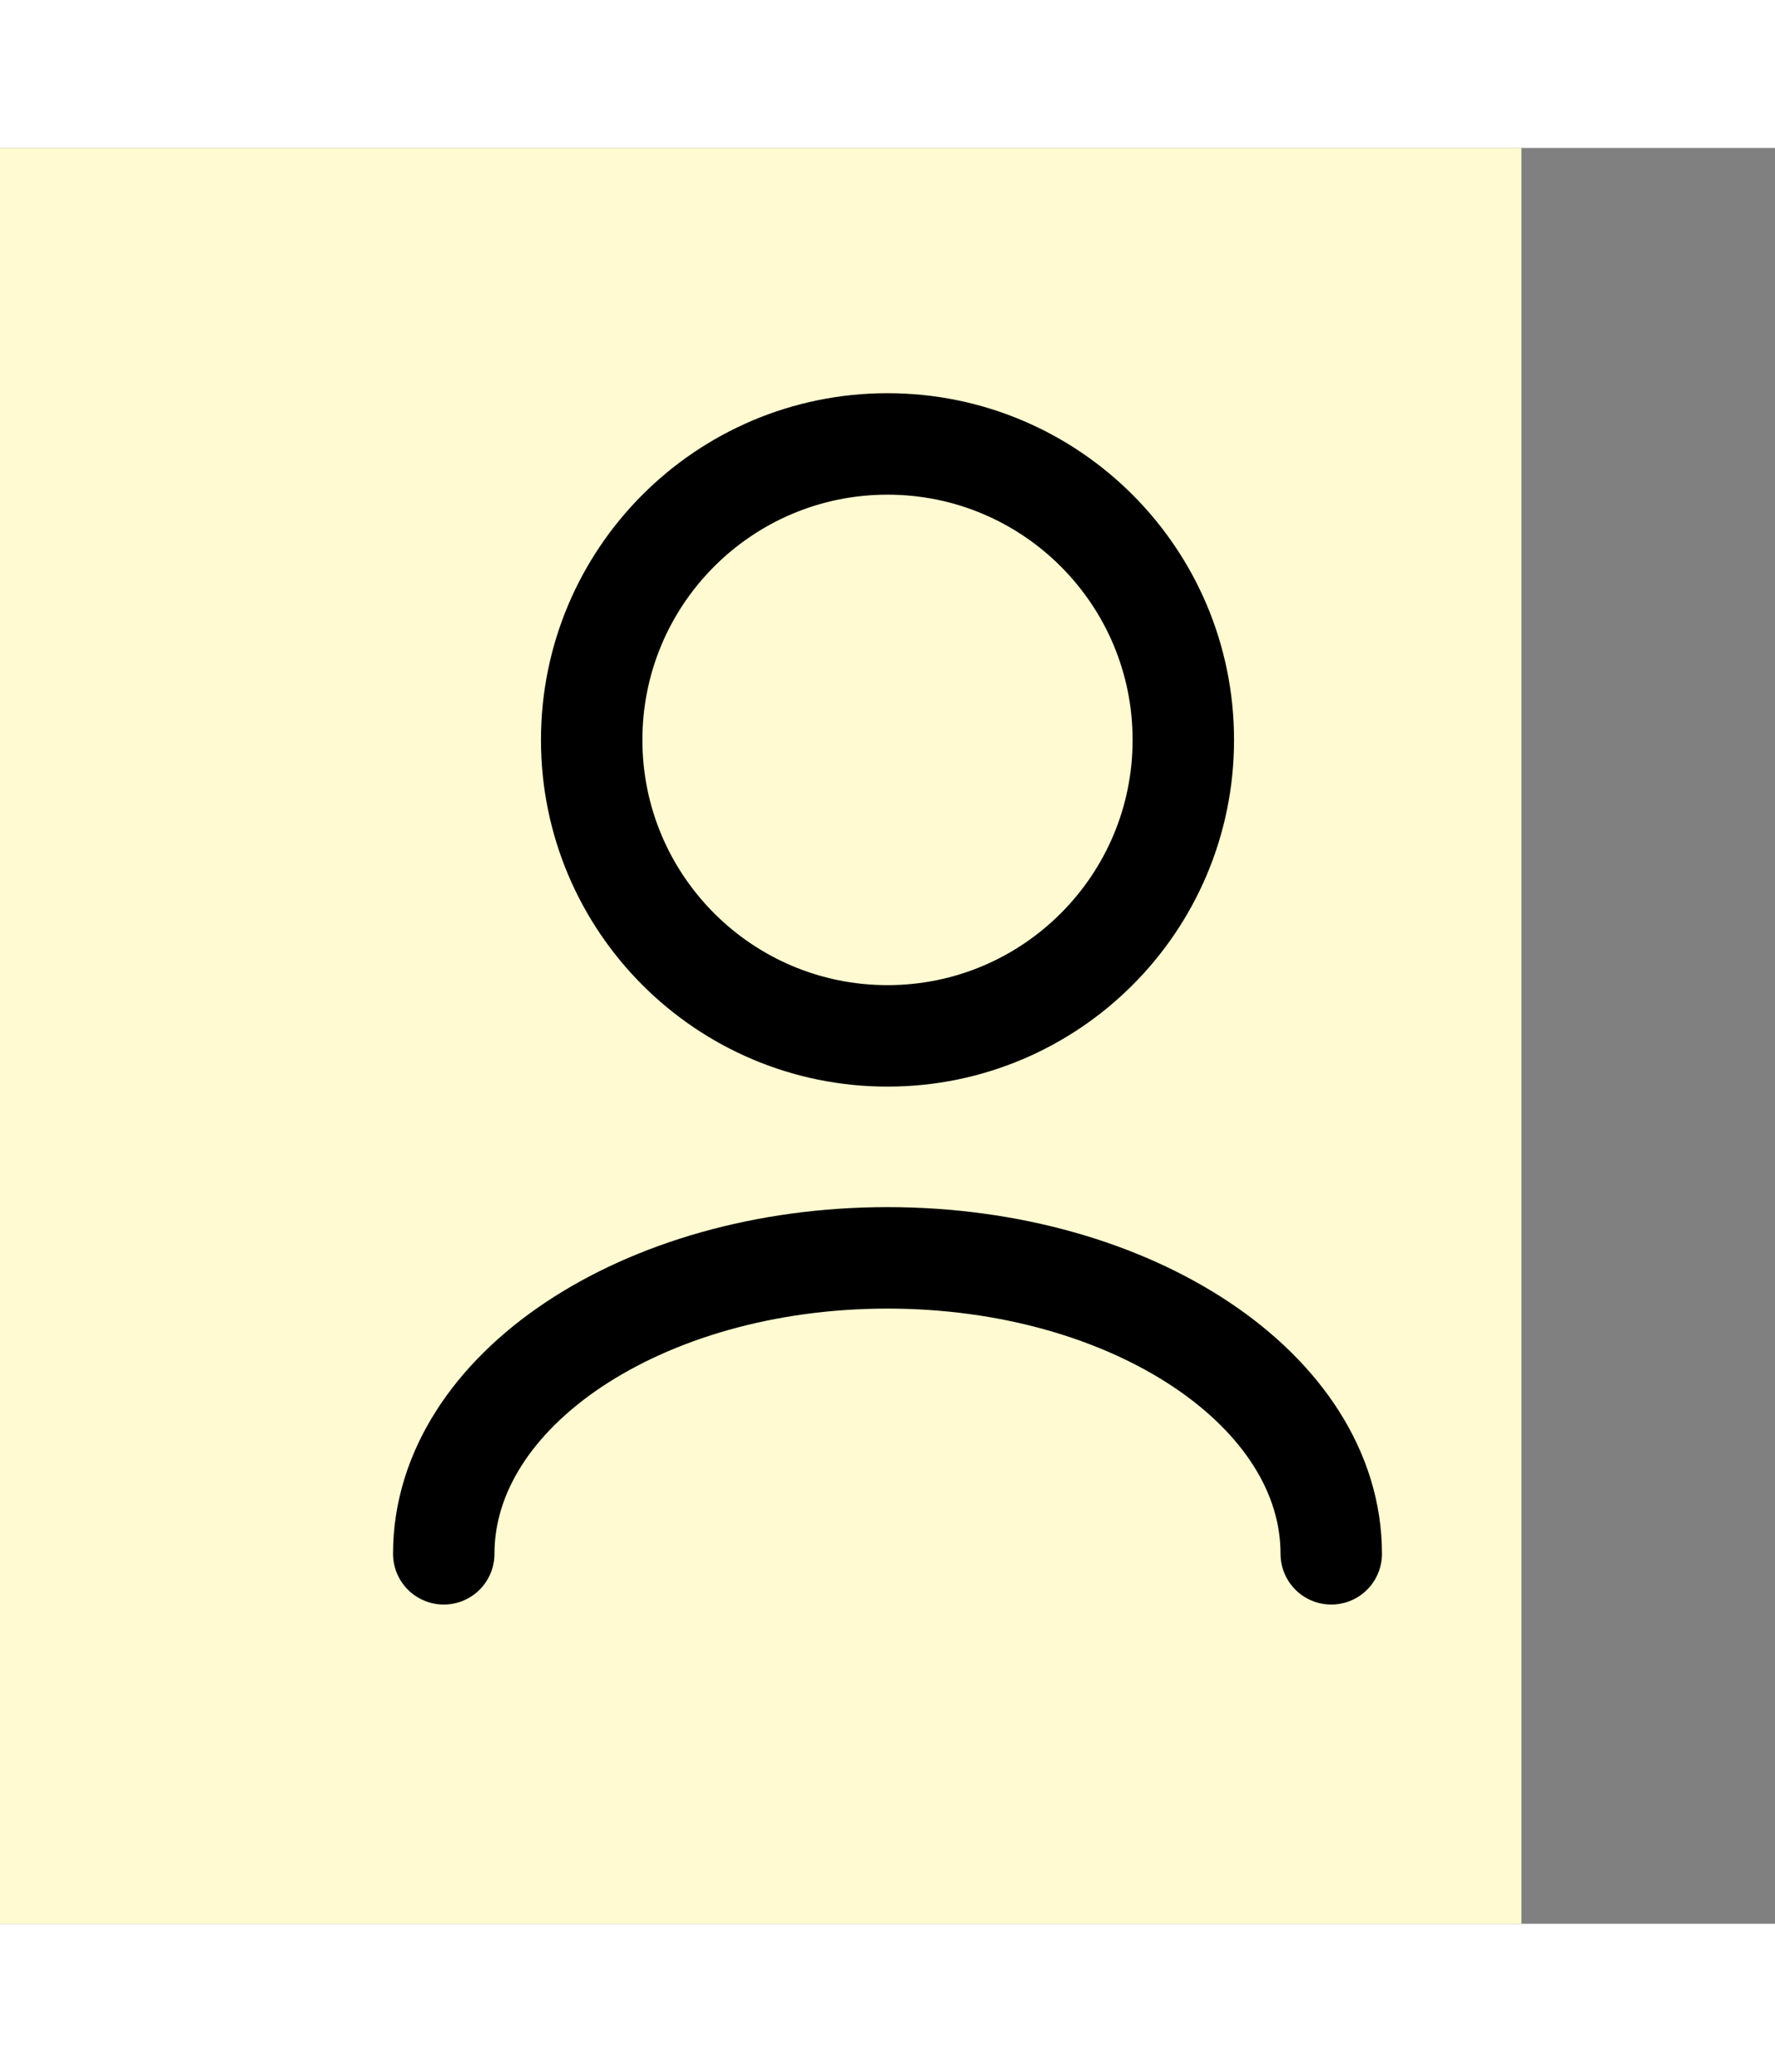 <svg width="30" height="35" viewBox="0 0 35 35" fill="none" xmlns="http://www.w3.org/2000/svg">
<rect x="0" y="0" width="35" height="35" fill="#808080" stroke="none"/>
<rect width="30" height="35" fill="#fffad1"/>
<path d="M8.75 27.708C8.75 24.487 12.668 21.875 17.5 21.875C22.332 21.875 26.25 24.487 26.25 27.708" stroke="black" stroke-width="2" stroke-linecap="round" stroke-linejoin="round"/>
<path d="M17.5 17.5C20.722 17.5 23.333 14.888 23.333 11.667C23.333 8.445 20.722 5.833 17.5 5.833C14.278 5.833 11.667 8.445 11.667 11.667C11.667 14.888 14.278 17.5 17.5 17.5Z" stroke="black" stroke-width="2" stroke-linecap="round" stroke-linejoin="round"/>
</svg>
